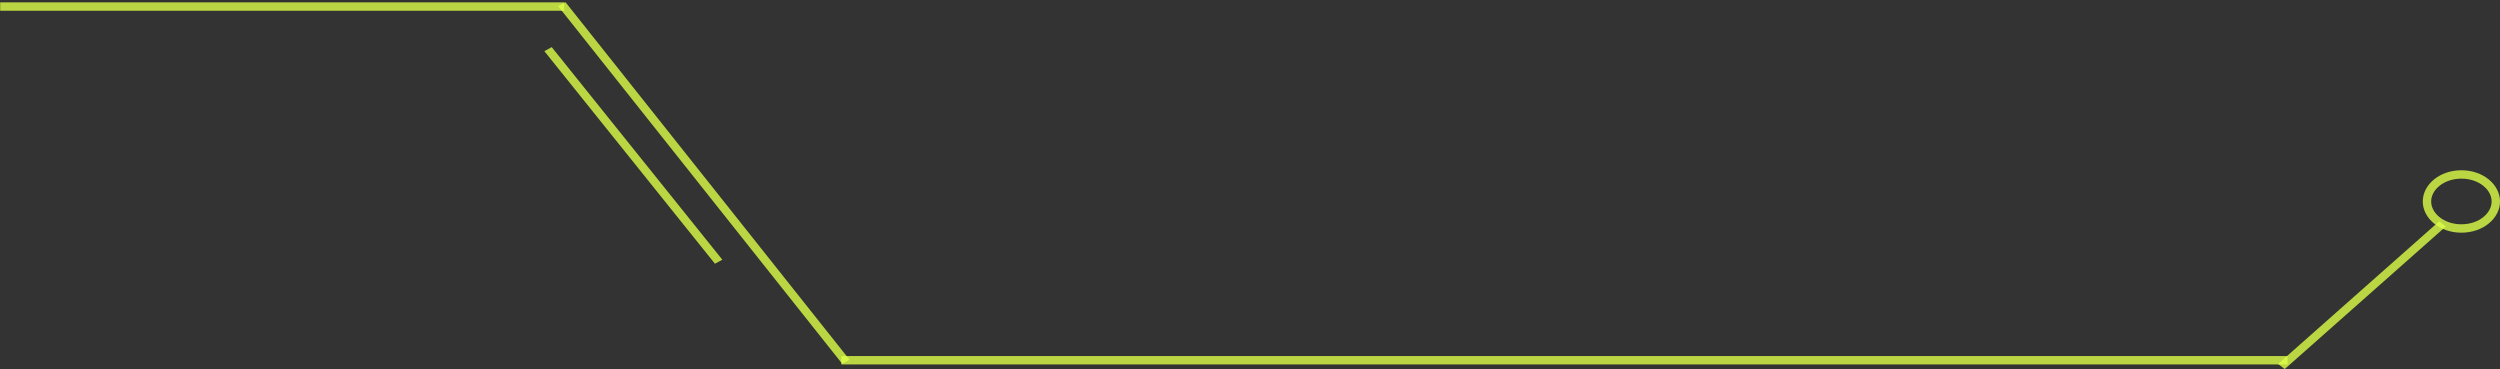 <svg width="894" height="132" viewBox="0 0 894 132" fill="none" xmlns="http://www.w3.org/2000/svg">
<rect x="0" y="0" width="894" height="132" fill="#333333" stroke="none"/>
<line y1="-1.5" x2="97.451" y2="-1.5" transform="matrix(0.626 0.78 -0.878 0.479 194.664 18.294)" stroke="#DDFF47" stroke-opacity="0.8" stroke-width="3"/>
<line y1="-1.5" x2="163.321" y2="-1.5" transform="matrix(0.622 0.783 -0.88 0.475 199.575 2.191)" stroke="#DDFF47" stroke-opacity="0.8" stroke-width="3"/>
<line y1="-1.5" x2="76.936" y2="-1.5" transform="matrix(-0.749 0.663 -0.793 -0.609 872.256 79.144)" stroke="#DDFF47" stroke-opacity="0.8" stroke-width="3"/>
<line x1="300.859" y1="128.824" x2="818.041" y2="128.824" stroke="#DDFF47" stroke-opacity="0.8" stroke-width="3"/>
<line x1="0.064" y1="2.345" x2="201.754" y2="2.345" stroke="#DDFF47" stroke-opacity="0.8" stroke-width="3"/>
<path d="M892.507 72.045C892.507 77.097 887.309 81.705 880.195 81.705C873.081 81.705 867.883 77.097 867.883 72.045C867.883 66.993 873.081 62.385 880.195 62.385C887.309 62.385 892.507 66.993 892.507 72.045Z" stroke="#DDFF47" stroke-opacity="0.8" stroke-width="3"/>
</svg>
